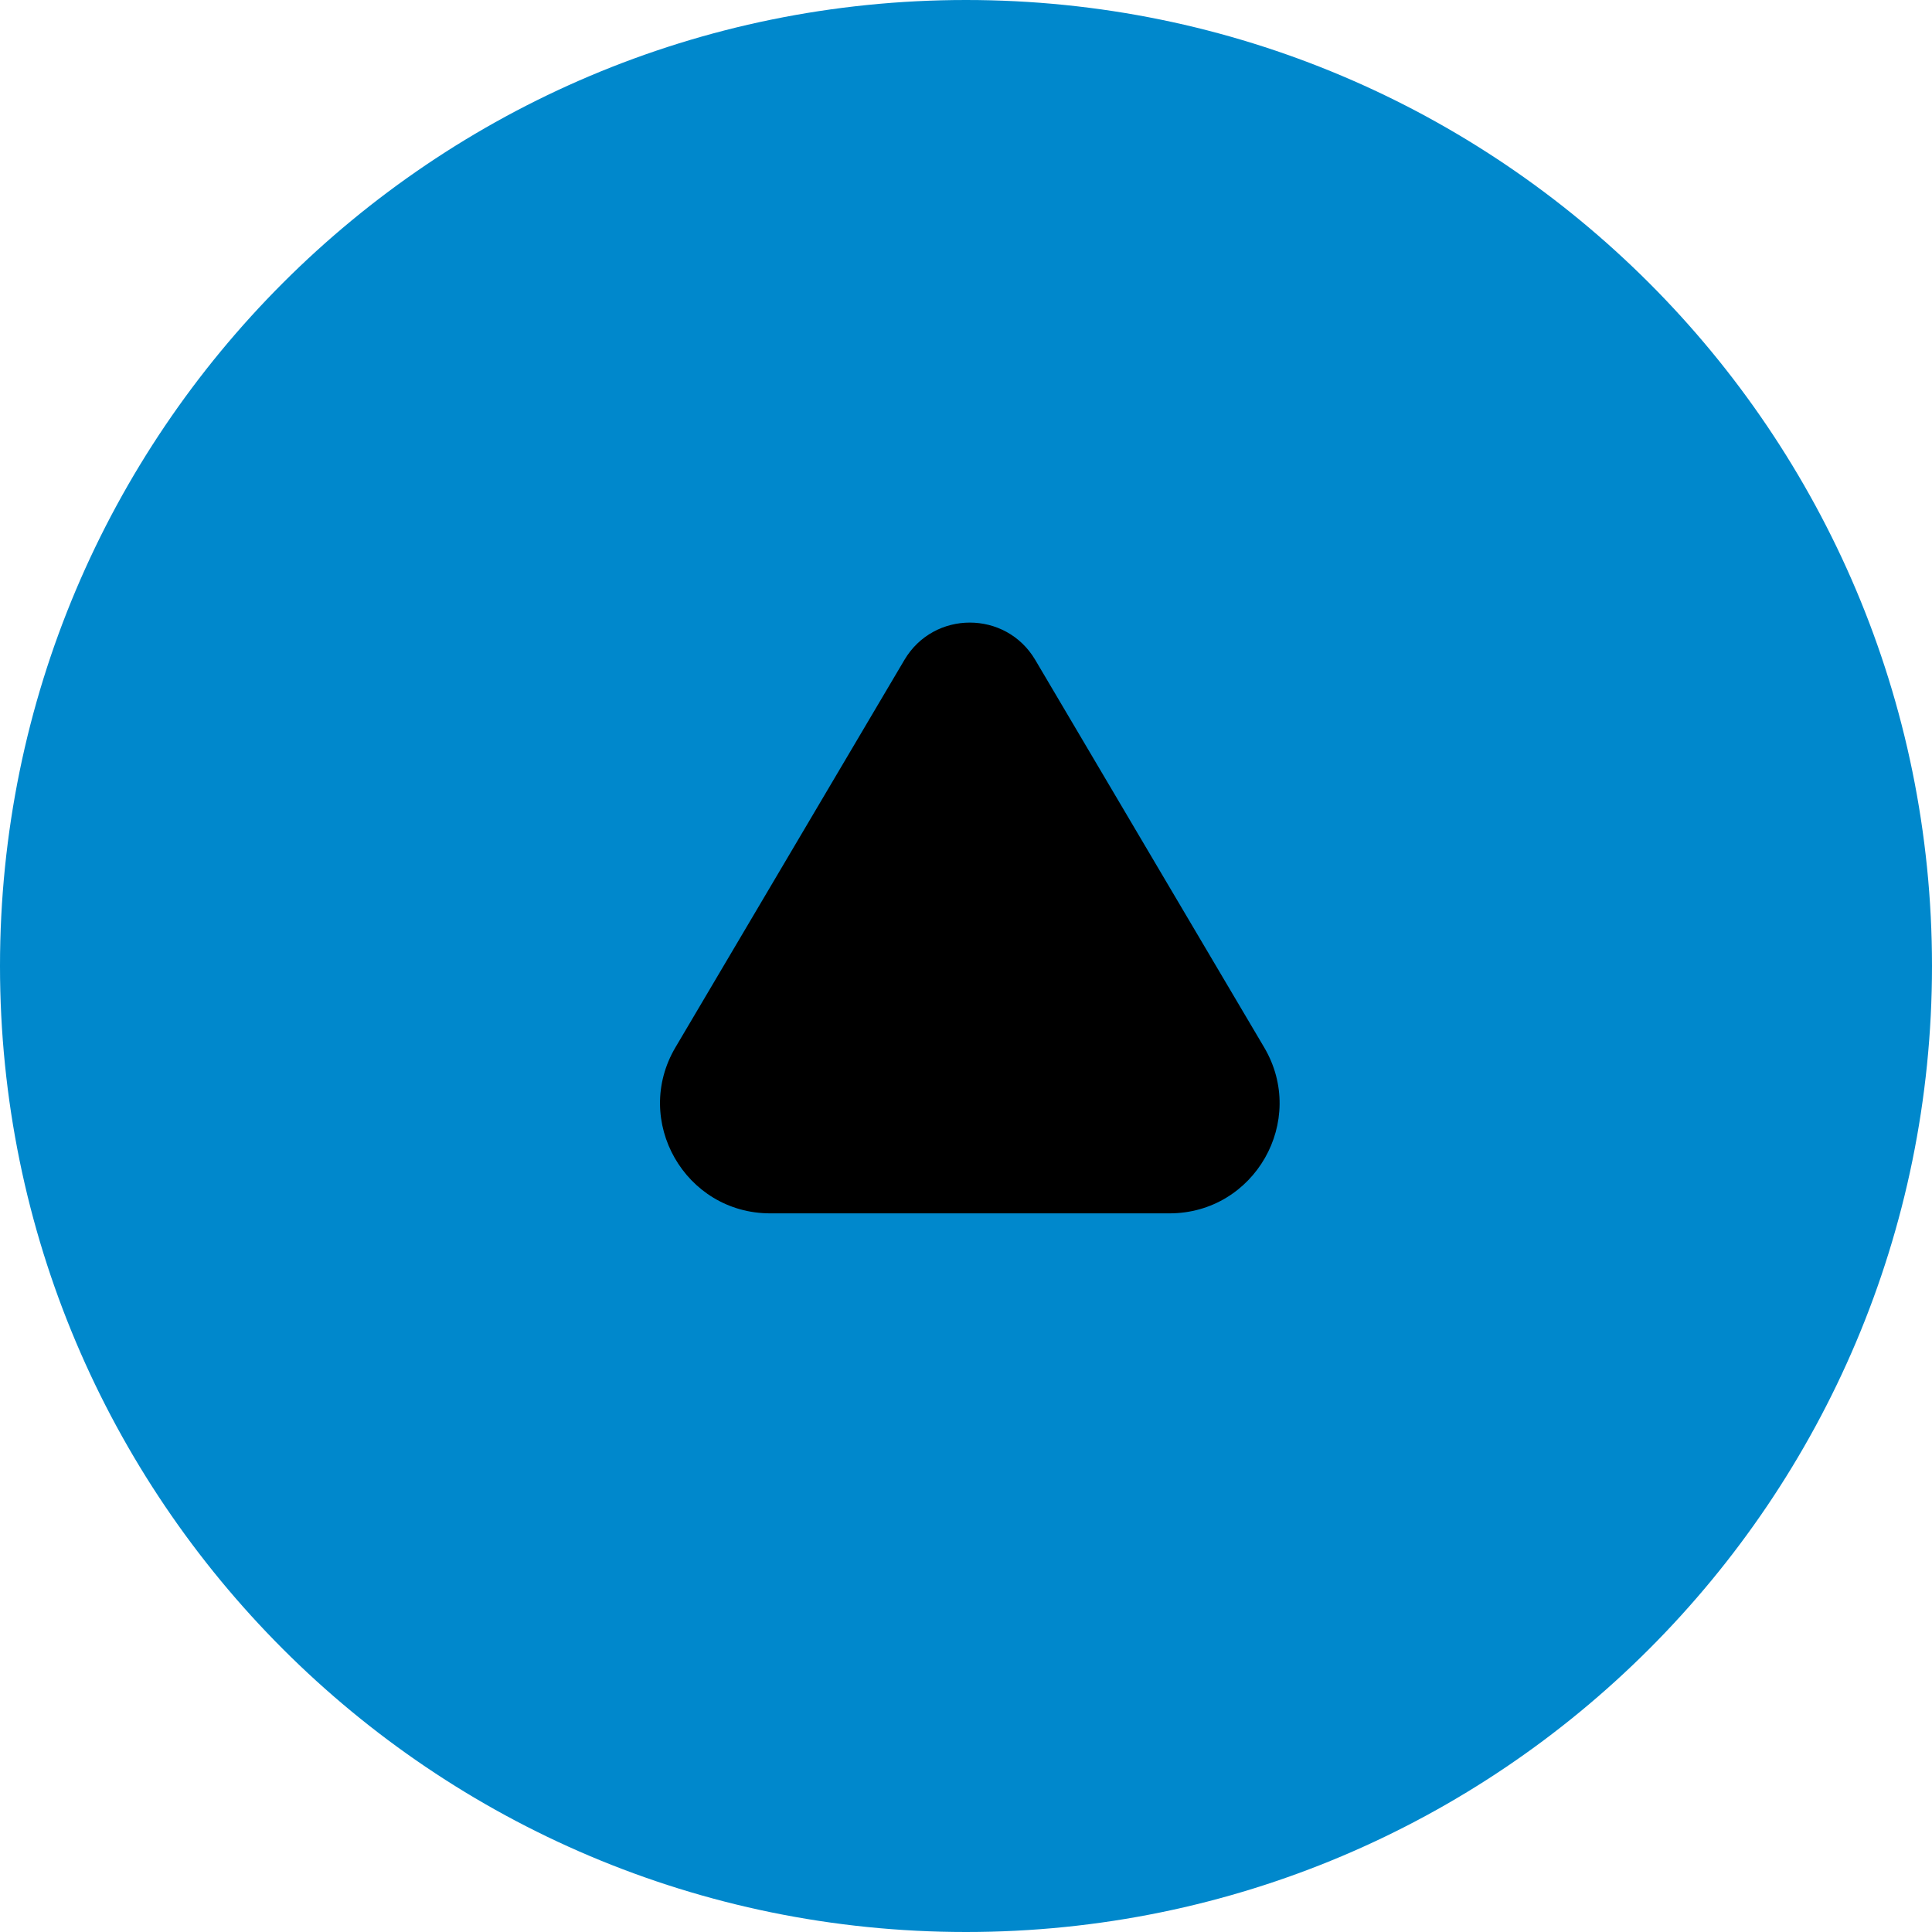<svg xmlns="http://www.w3.org/2000/svg" width="32" height="32">
    <path d="M 16 0 C 24.837 0 32 7.163 32 16 C 32 24.837 24.837 32 16 32 C 7.163 32 0 24.837 0 16 C 0 7.163 7.163 0 16 0 Z" fill="rgb(0, 136, 204)"></path>
    <path d="M 14.98 10.93 C 15.467 10.106 16.66 10.106 17.147 10.93 L 19.313 14.597 C 19.313 14.597 19.313 14.597 19.313 14.597 L 20.938 17.347 C 21.656 18.562 20.781 20.097 19.369 20.097 L 16.063 20.097 C 16.063 20.097 16.063 20.097 16.063 20.097 L 12.758 20.097 C 11.346 20.097 10.47 18.562 11.188 17.347 L 12.813 14.597 C 12.813 14.597 12.813 14.597 12.813 14.597 Z" fill="hsl(0, 0%, 100%)"></path>
</svg>
